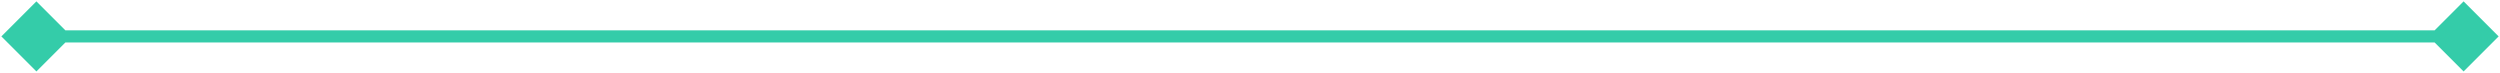 <svg width="206" height="6" viewBox="0 0 206 6" fill="none" xmlns="http://www.w3.org/2000/svg">
<path d="M0.113 3L3 5.887L5.887 3L3 0.113L0.113 3ZM205.887 3L203 0.113L200.113 3L203 5.887L205.887 3ZM3 3.5H203V2.5H3V3.5Z" fill="#34CCA9"/>
</svg>

